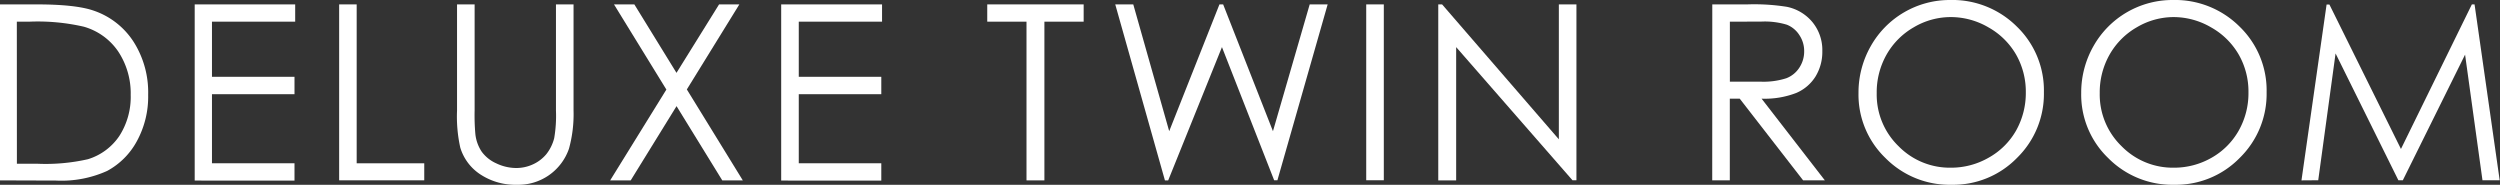 <svg xmlns="http://www.w3.org/2000/svg" viewBox="0 0 398.05 29.42"><rect x="0" y="0" width="398.05" height="29.42" fill="#333333" stroke="none"/><defs><style>.cls-1{fill:#fff;}</style></defs><title>st_deluxetwinroom</title><g id="レイヤー_2" data-name="レイヤー 2"><g id="レイヤー_3" data-name="レイヤー 3"><path class="cls-1" d="M0,28.72V.7H5.81q6.28,0,9.12,1a12.23,12.23,0,0,1,6.37,5,15,15,0,0,1,2.29,8.39,14.74,14.74,0,0,1-1.81,7.41,11.67,11.67,0,0,1-4.73,4.72,17.7,17.7,0,0,1-8.14,1.53Zm2.69-2.65H5.92A30.36,30.36,0,0,0,14,25.35a9.33,9.33,0,0,0,5-3.7,11.48,11.48,0,0,0,1.81-6.54,12.07,12.07,0,0,0-2-6.93,9.89,9.89,0,0,0-5.47-3.93,32.7,32.7,0,0,0-8.66-.8h-2Z"/><path class="cls-1" d="M31,.7H47V3.45H33.75v8.78H46.89V15H33.75V26H46.89v2.75H31Z"/><path class="cls-1" d="M54,.7h2.79V26H67.55v2.71H54Z"/><path class="cls-1" d="M72.77.7h2.8V17.61a33.52,33.52,0,0,0,.12,3.76,6.25,6.25,0,0,0,1,2.77A5.76,5.76,0,0,0,79,26a7.4,7.4,0,0,0,3.18.75,6.33,6.33,0,0,0,2.67-.58A6,6,0,0,0,87,24.53,6.81,6.81,0,0,0,88.24,22a21.12,21.12,0,0,0,.28-4.38V.7h2.8V17.61a20.55,20.55,0,0,1-.73,6.07,8.52,8.52,0,0,1-8.26,5.74,10.16,10.16,0,0,1-5.8-1.62,7.8,7.8,0,0,1-3.24-4.28,22.77,22.77,0,0,1-.52-5.91Z"/><path class="cls-1" d="M97.76.7H101l6.71,10.9L114.49.7h3.23l-8.36,13.54,8.91,14.48H115L107.72,16.9l-7.3,11.82H97.15l8.95-14.46Z"/><path class="cls-1" d="M124.38.7h16.06V3.45H127.18v8.78h13.14V15H127.18V26h13.14v2.75H124.38Z"/><path class="cls-1" d="M157.19,3.45V.7h15.35V3.45h-6.25V28.72h-2.85V3.45Z"/><path class="cls-1" d="M177.57.7h2.87l5.72,20.19,8-20.19h.59l7.93,20.19L208.53.7h2.86l-8,28h-.52l-8.31-21.2L186,28.72h-.52Z"/><path class="cls-1" d="M217.53.7h2.8v28h-2.8Z"/><path class="cls-1" d="M229,28.72V.7h.61L248.2,22.18V.7H251v28h-.63L231.85,7.5V28.72Z"/><path class="cls-1" d="M272.63.7h5.58a33,33,0,0,1,6.32.39,7.15,7.15,0,0,1,4.06,2.45,7,7,0,0,1,1.56,4.62,7.5,7.5,0,0,1-1.07,4A6.72,6.72,0,0,1,286,14.8a13.88,13.88,0,0,1-5.52.91l10.07,13h-3.46L277,15.71h-1.58v13h-2.8Zm2.8,2.75V13l4.83,0a11.88,11.88,0,0,0,4.15-.54,4.28,4.28,0,0,0,2.09-1.7,4.67,4.67,0,0,0,.76-2.62,4.53,4.53,0,0,0-.77-2.56,4.18,4.18,0,0,0-2-1.65,12.22,12.22,0,0,0-4.12-.49Z"/><path class="cls-1" d="M310.49,0a14.54,14.54,0,0,1,10.65,4.25,14.12,14.12,0,0,1,4.29,10.45,14.24,14.24,0,0,1-4.28,10.44,14.2,14.2,0,0,1-10.43,4.28,14.35,14.35,0,0,1-10.52-4.26,14,14,0,0,1-4.29-10.33,14.94,14.94,0,0,1,1.95-7.48A14.43,14.43,0,0,1,310.49,0Zm.12,2.72a11.52,11.52,0,0,0-5.89,1.62,11.62,11.62,0,0,0-4.35,4.37,12.17,12.17,0,0,0-1.56,6.12,11.44,11.44,0,0,0,3.46,8.43,11.42,11.42,0,0,0,8.34,3.44,12,12,0,0,0,6-1.58A11.4,11.4,0,0,0,321,20.79a12.21,12.21,0,0,0,1.55-6.1,11.93,11.93,0,0,0-1.55-6,11.65,11.65,0,0,0-4.38-4.32A11.85,11.85,0,0,0,310.61,2.72Z"/><path class="cls-1" d="M346,0A14.54,14.54,0,0,1,356.6,4.25a14.12,14.12,0,0,1,4.29,10.45,14.24,14.24,0,0,1-4.28,10.44,14.2,14.2,0,0,1-10.43,4.28,14.35,14.35,0,0,1-10.52-4.26,14,14,0,0,1-4.29-10.33,14.94,14.94,0,0,1,1.95-7.48A14.43,14.43,0,0,1,346,0Zm.12,2.72a11.54,11.54,0,0,0-5.89,1.62,11.62,11.62,0,0,0-4.35,4.37,12.17,12.17,0,0,0-1.56,6.12,11.44,11.44,0,0,0,3.46,8.43,11.42,11.42,0,0,0,8.34,3.44,12,12,0,0,0,6-1.58,11.4,11.4,0,0,0,4.33-4.33,12.11,12.11,0,0,0,1.55-6.1,11.83,11.83,0,0,0-1.55-6,11.65,11.65,0,0,0-4.38-4.32A11.85,11.85,0,0,0,346.07,2.72Z"/><path class="cls-1" d="M366.44,28.72l4-28h.45l11.39,23L393.57.7H394l4,28h-2.74l-2.77-20-9.91,20h-.71l-10-20.19-2.76,20.19Z"/></g></g></svg>